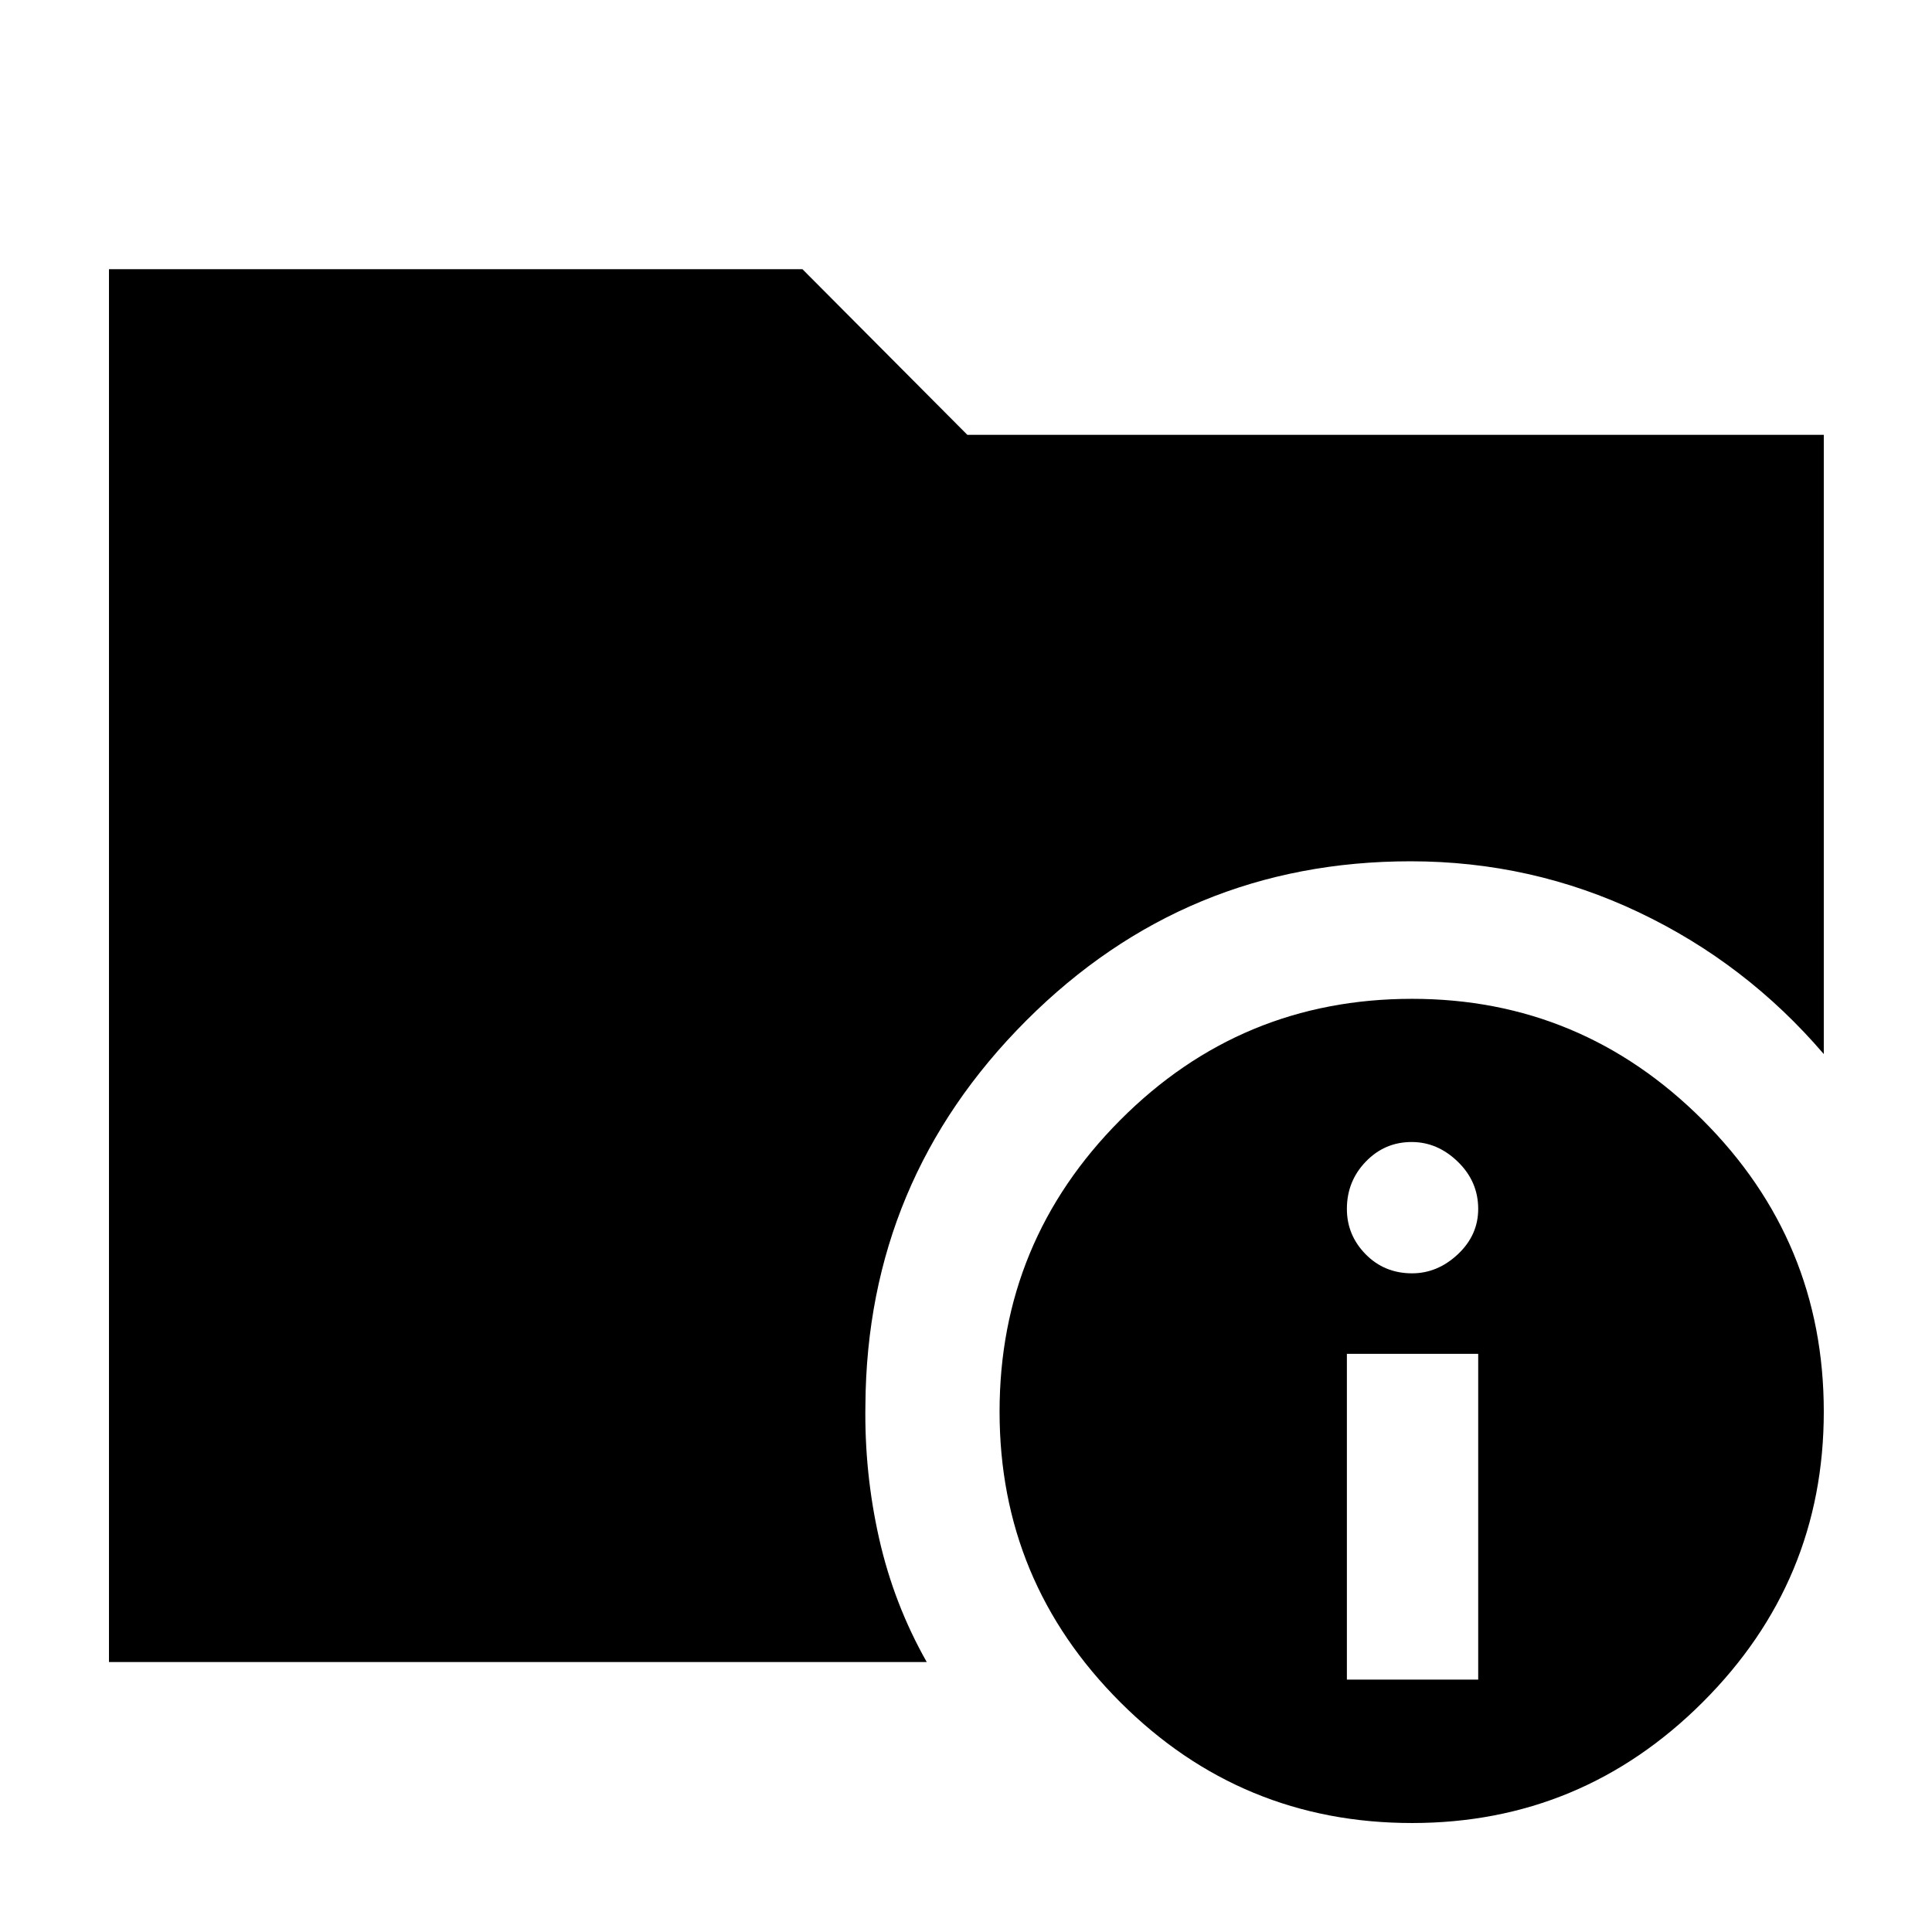 <svg xmlns="http://www.w3.org/2000/svg" height="40" viewBox="0 -960 960 960" width="40"><path d="M54.15-134.15v-692.08h344.59l81.93 82.3h425.56v307.69q-38.68-45.18-91.98-70.48-53.31-25.31-113.33-25.31-111.92 0-191.04 79.2-79.11 79.19-79.86 190.79-.57 33.78 6.8 66.47t23.67 61.42H54.15Zm647.49 80q-84.85 0-144.9-59.96-60.06-59.96-60.06-144.44 0-84.66 59.97-144.9 59.96-60.24 145-60.24 84.1 0 144.34 60.15 60.24 60.15 60.24 145 0 84.29-60.15 144.34T701.64-54.15Zm-32.38-71.26h65.25v-161.88h-65.25v161.88Zm32.38-201.88q12.66 0 22.77-9.48 10.1-9.49 10.1-22.53 0-13.6-10.1-23.42-10.11-9.82-22.95-9.82-13.42 0-22.81 9.75-9.39 9.74-9.39 23.49 0 13.04 9.32 22.53 9.31 9.48 23.06 9.48Z"/></svg>